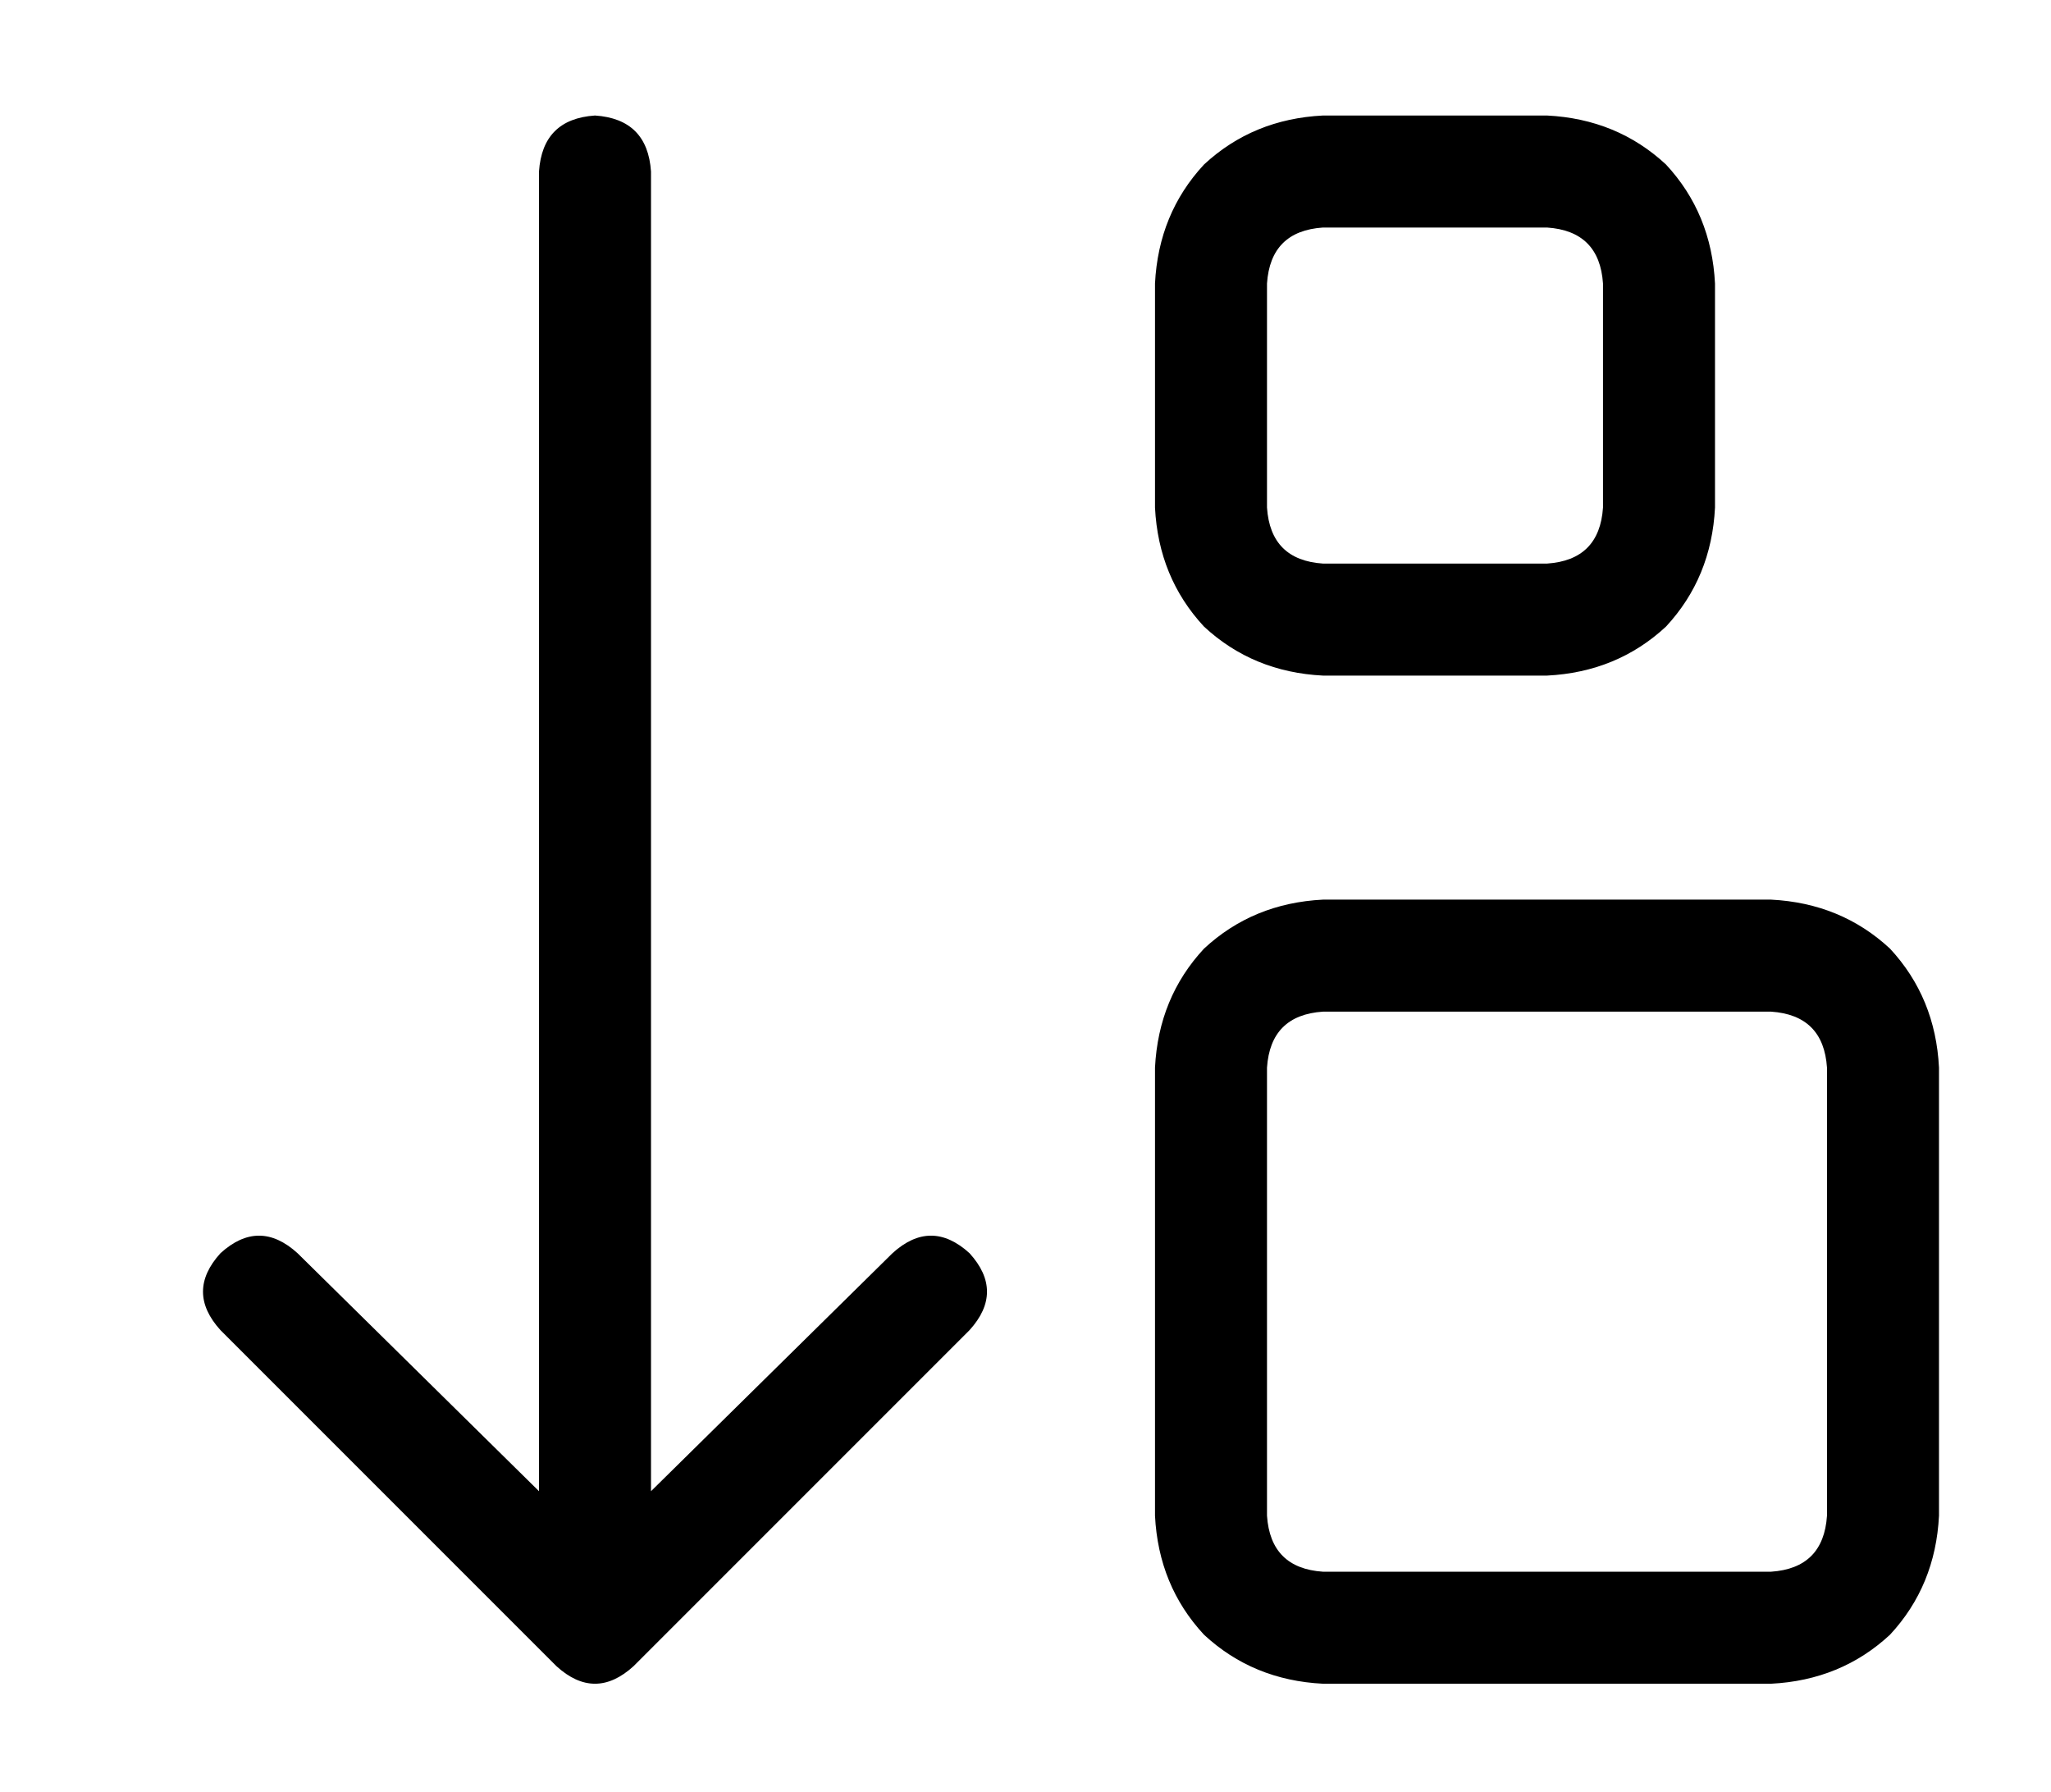 <?xml version="1.0" standalone="no"?>
<!DOCTYPE svg PUBLIC "-//W3C//DTD SVG 1.1//EN" "http://www.w3.org/Graphics/SVG/1.1/DTD/svg11.dtd" >
<svg xmlns="http://www.w3.org/2000/svg" xmlns:xlink="http://www.w3.org/1999/xlink" version="1.1" viewBox="-10 -40 586 512">
   <path fill="currentColor"
d="M171 436l96 -96l-96 96l96 -96q10 -11 0 -22q-11 -10 -22 0l-69 68v0v-377v0q-1 -15 -16 -16q-15 1 -16 16v377v0l-69 -68v0q-11 -10 -22 0q-10 11 0 22l96 96v0q11 10 22 0v0zM352 41q1 -15 16 -16h64v0q15 1 16 16v64v0q-1 15 -16 16h-64v0q-15 -1 -16 -16v-64v0z
M320 41v64v-64v64q1 20 14 34q14 13 34 14h64v0q20 -1 34 -14q13 -14 14 -34v-64v0q-1 -20 -14 -34q-14 -13 -34 -14h-64v0q-20 1 -34 14q-13 14 -14 34v0zM352 393v-128v128v-128q1 -15 16 -16h128v0q15 1 16 16v128v0q-1 15 -16 16h-128v0q-15 -1 -16 -16v0zM320 393
q1 20 14 34v0v0q14 13 34 14h128v0q20 -1 34 -14q13 -14 14 -34v-128v0q-1 -20 -14 -34q-14 -13 -34 -14h-128v0q-20 1 -34 14q-13 14 -14 34v128v0z" />
</svg>
